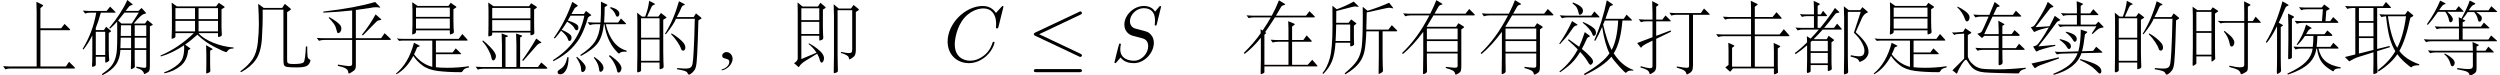<?xml version='1.0' encoding='UTF-8'?>
<!-- This file was generated by dvisvgm 3.4.3 -->
<svg version='1.1' xmlns='http://www.w3.org/2000/svg' xmlns:xlink='http://www.w3.org/1999/xlink' width='333.799pt' height='10.08pt' viewBox='-67.044 -57.638 333.799 10.08'>
<defs>
<path id='g1-20' d='M7.287-.808C7.287-.934 7.213-.966 7.087-1.029L1.575-3.633L7.098-6.247C7.203-6.289 7.287-6.331 7.287-6.468C7.287-6.583 7.192-6.678 7.077-6.678C7.045-6.678 7.024-6.678 6.909-6.615L1.071-3.864C.966-3.811 .871-3.769 .871-3.633C.871-3.507 .976-3.454 1.071-3.412L6.898-.661C7.014-.599 7.035-.599 7.077-.599C7.192-.599 7.287-.693 7.287-.808ZM7.287 1.228C7.287 1.018 7.087 1.018 6.93 1.018H1.228C1.081 1.018 .871 1.018 .871 1.228S1.071 1.438 1.218 1.438H6.94C7.087 1.438 7.287 1.438 7.287 1.228Z'/>
<path id='g2-67' d='M6.793-2.52C6.793-2.625 6.667-2.625 6.667-2.625C6.604-2.625 6.552-2.604 6.531-2.52C6.436-2.215 6.195-1.47 5.47-.861C4.746-.273 4.084-.095 3.538-.095C2.593-.095 1.48-.64 1.48-2.278C1.48-2.877 1.701-4.578 2.751-5.806C3.391-6.552 4.378-7.077 5.313-7.077C6.384-7.077 7.003-6.268 7.003-5.05C7.003-4.63 6.972-4.62 6.972-4.515S7.087-4.41 7.129-4.41C7.266-4.41 7.266-4.431 7.318-4.62L7.98-7.297C7.98-7.329 7.959-7.402 7.864-7.402C7.833-7.402 7.822-7.392 7.707-7.276L6.972-6.468C6.877-6.615 6.394-7.402 5.229-7.402C2.887-7.402 .525-5.082 .525-2.646C.525-.913 1.764 .231 3.37 .231C4.284 .231 5.082-.189 5.638-.672C6.615-1.533 6.793-2.488 6.793-2.52Z'/>
<path id='g2-83' d='M5.806-2.467C5.806-3.192 5.449-3.549 5.292-3.696C5.05-3.937 4.893-3.979 3.958-4.221L3.255-4.41C2.971-4.504 2.614-4.809 2.614-5.365C2.614-6.216 3.454-7.108 4.452-7.108C5.323-7.108 5.964-6.657 5.964-5.481C5.964-5.145 5.922-4.956 5.922-4.893C5.922-4.893 5.922-4.788 6.048-4.788C6.153-4.788 6.163-4.819 6.205-4.998L6.772-7.297C6.772-7.329 6.751-7.402 6.657-7.402C6.604-7.402 6.594-7.392 6.468-7.245L5.964-6.646C5.691-7.14 5.145-7.402 4.462-7.402C3.129-7.402 1.869-6.195 1.869-4.924C1.869-4.074 2.425-3.591 2.961-3.433L4.084-3.139C4.473-3.045 5.05-2.887 5.05-2.026C5.05-1.081 4.189-.095 3.16-.095C2.488-.095 1.323-.326 1.323-1.627C1.323-1.879 1.375-2.131 1.386-2.194C1.396-2.236 1.407-2.268 1.407-2.268C1.407-2.373 1.333-2.383 1.281-2.383S1.207-2.373 1.176-2.341C1.134-2.299 .546 .095 .546 .126C.546 .189 .599 .231 .661 .231C.714 .231 .724 .221 .85 .073L1.365-.525C1.816 .084 2.53 .231 3.139 .231C4.567 .231 5.806-1.165 5.806-2.467Z'/>
<path id='g0-993' d='M4.914-5.785L4.557-5.565V-1.291Q4.557-.514 4.578-.063L4.609 .693Q4.609 .892 4.389 .966Q4.168 1.05 4.116 1.05T4.063 .913V.147H1.596V1.144Q1.596 1.239 1.564 1.281Q1.533 1.333 1.386 1.396Q1.249 1.459 1.176 1.459Q1.071 1.459 1.071 1.312T1.081 .556Q1.102-.052 1.102-.913V-5.481Q1.102-6.09 1.071-6.51L1.711-5.985H2.142Q2.551-7.003 2.677-8.095L3.339-7.749Q3.465-7.686 3.465-7.644T3.36-7.581Q3.255-7.57 3.139-7.465Q3.034-7.371 2.982-7.255L2.404-5.985H3.906L4.252-6.468L4.914-5.953Q4.998-5.89 4.998-5.859Q4.998-5.838 4.914-5.785ZM4.063-3.16V-5.764H1.596V-3.16H4.063ZM4.063-.084V-2.929H1.596V-.084H4.063ZM9.586-5.68L9.25-5.481Q9.166-2.394 9.093-1.018Q9.03 .346 8.893 .798Q8.767 1.26 8.263 1.638Q8.085 1.764 8.011 1.764Q7.875 1.764 7.833 1.627Q7.801 1.501 7.686 1.407Q7.581 1.312 7.287 1.228T6.405 1.05L6.415 .882Q7.14 .955 7.56 .955Q7.99 .955 8.19 .819Q8.4 .682 8.473 .294Q8.557-.095 8.631-1.627Q8.715-3.16 8.767-5.691H6.258Q5.974-4.966 4.903-3.622L4.788-3.696Q5.943-5.512 6.657-8.032L7.276-7.717Q7.434-7.644 7.434-7.581T7.255-7.486Q7.087-7.455 6.94-7.098Q6.72-6.552 6.363-5.922H8.62L8.925-6.415L9.586-5.88Q9.67-5.806 9.67-5.764Q9.67-5.733 9.586-5.68ZM5.67-3.738Q6.09-3.517 6.541-3.16T7.245-2.499Q7.507-2.194 7.507-1.837Q7.507-1.648 7.413-1.543Q7.329-1.438 7.203-1.438Q7.014-1.438 6.93-1.69Q6.814-2.068 6.447-2.604Q6.09-3.15 5.596-3.643L5.67-3.738Z'/>
<path id='g0-997' d='M8.358-7.171L8.043-6.972V-5.386Q8.043-4.777 8.064-4.473L8.106-3.927Q8.106-3.78 7.885-3.685Q7.665-3.601 7.612-3.601T7.56-3.78V-4.147H3.045V-3.948Q3.045-3.79 2.835-3.685Q2.635-3.591 2.604-3.591Q2.53-3.591 2.53-3.706Q2.53-3.832 2.551-4.084T2.572-4.872V-6.835Q2.572-7.423 2.541-7.906L3.255-7.413H7.381L7.675-7.822L8.358-7.36Q8.442-7.308 8.442-7.266T8.358-7.171ZM7.56-5.953V-7.182H3.045V-5.953H7.56ZM7.56-4.378V-5.722H3.045V-4.378H7.56ZM10.111 .808Q9.723 .882 9.544 .987Q9.376 1.092 9.25 1.323Q9.187 1.438 9.072 1.438Q7.203 1.438 5.911 1.27Q4.63 1.102 3.874 .514Q3.118-.063 2.688-.745Q1.795 .955 .43 1.722L.378 1.617Q2.068 .231 2.772-2.488L3.454-2.142Q3.559-2.089 3.559-2.058Q3.559-2.037 3.465-1.995L3.192-1.879Q2.992-1.354 2.782-.945Q3.79 .357 5.218 .724V-2.782H1.449Q.976-2.782 .798-2.74L.483-3.066Q.913-3.013 1.26-3.013H8.746L9.229-3.664L9.901-2.919Q9.943-2.866 9.943-2.824T9.796-2.782H5.701V-1.197H7.938L8.347-1.743L8.956-1.155Q9.072-1.039 9.072-.997Q9.072-.966 8.925-.966H5.701V.777Q6.373 .85 7.224 .85Q8.704 .85 10.101 .64L10.111 .808Z'/>
<path id='g0-1000' d='M10.017 .472Q10.111 .578 10.111 .62T9.964 .661H3.024V1.417Q3.024 1.543 2.824 1.617Q2.635 1.701 2.604 1.701Q2.52 1.701 2.52 1.575Q2.52 1.459 2.53 .945Q2.551 .441 2.551-.263V-3.16Q1.512-1.858 .389-1.008L.273-1.134Q1.722-2.583 2.53-3.769Q2.53-4.042 2.509-4.294L2.782-4.126Q3.454-5.113 3.885-5.88H1.596Q1.207-5.88 .924-5.775L.64-6.153Q1.113-6.111 1.375-6.111H4.011Q4.525-7.035 4.966-8.158L5.743-7.686Q5.806-7.644 5.806-7.602Q5.806-7.57 5.701-7.549Q5.334-7.444 5.271-7.308L4.567-6.111H8.578L9.04-6.709L9.649-6.1Q9.765-5.985 9.765-5.932T9.597-5.88H4.431Q3.643-4.63 3.118-3.906L3.213-3.853Q3.265-3.822 3.265-3.79Q3.265-3.769 3.202-3.717L3.024-3.57V.452H6.237V-2.625H4.809Q4.42-2.625 4.137-2.52L3.853-2.898Q4.326-2.856 4.588-2.856H6.237V-4.347Q6.237-4.851 6.205-5.376L6.982-5.05Q7.087-5.008 7.087-4.966Q7.087-4.935 7.003-4.872L6.72-4.651V-2.856H8.221L8.662-3.475L9.25-2.845Q9.355-2.73 9.355-2.677T9.198-2.625H6.72V.452H8.809L9.408-.221L10.017 .472Z'/>
<path id='g0-1001' d='M9.996-6.373Q10.122-6.247 10.122-6.195T9.954-6.142H4.599Q3.948-5.029 3.685-4.62H7.612L7.927-5.103L8.557-4.714Q8.694-4.63 8.694-4.588T8.589-4.473L8.316-4.273V.578Q8.316 1.06 8.253 1.249Q8.19 1.449 7.927 1.606T7.57 1.764Q7.518 1.764 7.486 1.638Q7.434 1.375 7.192 1.228T6.226 .871L6.268 .724Q7.192 .84 7.444 .84Q7.707 .84 7.759 .777Q7.822 .714 7.822 .546V-1.06H3.717V-.168L3.738 1.302Q3.738 1.491 3.528 1.596Q3.328 1.701 3.265 1.701T3.202 1.575Q3.202 1.459 3.213 .798Q3.234 .137 3.234-.756V-3.948Q1.837-2.079 .514-.987L.399-1.123Q2.446-3.034 4.053-6.142H1.543Q1.134-6.142 .84-6.027L.546-6.415Q1.05-6.373 1.312-6.373H4.168Q4.735-7.507 4.977-8.179L5.691-7.749Q5.806-7.675 5.806-7.633Q5.806-7.602 5.586-7.549Q5.365-7.507 5.218-7.224Q5.05-6.909 4.735-6.373H8.872L9.366-7.003L9.996-6.373ZM7.822-2.95V-4.389H3.717V-2.95H7.822ZM7.822-1.291V-2.719H3.717V-1.291H7.822Z'/>
<path id='g0-1020' d='M9.901 .724Q10.017 .84 10.017 .892T9.859 .945H1.417Q1.008 .945 .714 1.06L.42 .63Q.924 .672 1.186 .672H4.893V-6.573Q4.893-7.434 4.861-7.959L5.649-7.57Q5.764-7.518 5.764-7.465Q5.764-7.423 5.659-7.339L5.397-7.119V-4.431H8.169L8.62-5.008L9.261-4.378Q9.376-4.263 9.376-4.21Q9.376-4.168 9.229-4.168H5.397V.672H8.799L9.219 .052L9.901 .724Z'/>
<path id='g0-1025' d='M6.562-4.399Q6.625-4.336 6.625-4.294T6.52-4.252H4.063Q3.412-3.517 2.856-2.971H4.609L4.861-3.423L5.512-2.94Q5.575-2.887 5.575-2.845T5.533-2.772L5.239-2.551V-.263Q5.239 .105 5.25 .409L5.281 .945Q5.281 1.134 5.061 1.207Q4.851 1.291 4.798 1.291T4.746 1.155V.483H2.457V1.249Q2.457 1.344 2.425 1.375Q2.404 1.417 2.257 1.48Q2.121 1.543 2.037 1.543T1.953 1.302L1.984-.105V-2.152Q1.144-1.417 .452-.976L.336-1.113Q1.092-1.659 1.984-2.551Q1.974-3.118 1.953-3.37L2.457-3.045Q3.108-3.727 3.549-4.252H1.428Q1.029-4.252 .724-4.147L.43-4.525Q.766-4.483 1.197-4.483H2.898V-6.048H1.974Q1.585-6.048 1.302-5.943L1.018-6.321Q1.344-6.279 1.753-6.279H2.898V-7.056Q2.898-7.56 2.866-8.085L3.612-7.728Q3.685-7.696 3.685-7.654Q3.685-7.623 3.612-7.57L3.391-7.413V-6.279H3.811L4.116-6.762L4.62-6.163Q4.662-6.121 4.662-6.079Q4.662-6.048 4.578-6.048H3.391V-4.483H3.748Q4.998-5.995 5.701-7.14L6.247-6.636Q6.3-6.583 6.3-6.552Q6.3-6.531 6.216-6.51Q5.953-6.468 5.869-6.426Q5.796-6.394 5.733-6.31Q4.998-5.334 4.263-4.483H5.575L5.995-5.04L6.562-4.399ZM4.746-1.365V-2.74H2.625L2.457-2.583V-1.365H4.746ZM4.746 .252V-1.134H2.457V.252H4.746ZM8.473-3.895Q9.303-3.171 9.744-2.53Q10.185-1.9 10.185-1.26Q10.185-.913 9.964-.599T9.408-.105Q9.082 .063 9.019 .063T8.925-.032Q8.851-.273 8.578-.399Q8.316-.525 7.801-.64L7.822-.829Q8.515-.682 8.904-.682T9.46-.85Q9.639-1.029 9.639-1.459Q9.639-1.9 9.282-2.541Q8.925-3.192 8.232-3.832L9.145-6.615H7.423V-.745Q7.423 .2 7.444 .651L7.465 1.396Q7.465 1.575 7.245 1.648Q7.035 1.732 6.993 1.732Q6.898 1.732 6.898 1.585T6.909 .777Q6.93 .126 6.93-.766V-5.827Q6.93-6.531 6.888-7.36L7.549-6.846H9.061L9.376-7.245L10.038-6.667Q10.101-6.615 10.101-6.573Q10.101-6.541 10.017-6.51Q9.555-6.342 9.271-5.701L8.473-3.895Z'/>
<path id='g0-1047' d='M9.996-5.313Q10.08-5.218 10.08-5.187T9.943-5.155H8.337V.63Q8.337 1.06 8.274 1.207Q8.221 1.365 7.875 1.533Q7.539 1.711 7.465 1.711T7.371 1.627Q7.308 1.323 7.024 1.144T5.848 .735L5.88 .567Q6.867 .787 7.224 .787Q7.591 .787 7.717 .714Q7.854 .64 7.854 .462V-5.155H5.302Q5.008-5.155 4.683-5.082L4.305-5.428Q4.651-5.386 5.071-5.386H7.854V-6.499Q7.854-7.78 7.833-8.022L8.578-7.644Q8.694-7.581 8.694-7.539Q8.694-7.507 8.578-7.444L8.337-7.308V-5.386H8.998L9.376-5.974L9.996-5.313ZM4.294-6.625L3.948-6.384V-1.995Q3.948-1.144 3.958-.798Q3.979-.452 3.979-.409Q3.979-.273 3.769-.126Q3.57 .021 3.517 .021Q3.475 .021 3.475-.189V-.672H1.459V.221Q1.459 .315 1.417 .346Q1.386 .389 1.228 .483Q1.081 .588 1.018 .588T.955 .43T.966-.326Q.987-.924 .987-1.953V-6.132Q.987-6.804 .955-7.308L1.585-6.846H3.37L3.643-7.224L4.294-6.804Q4.378-6.741 4.378-6.709T4.294-6.625ZM3.475-4.042V-6.615H1.459V-4.042H3.475ZM3.475-.903V-3.811H1.459V-.903H3.475ZM5.229-4.074Q6.079-3.423 6.3-3.097Q6.531-2.772 6.531-2.53Q6.531-2.299 6.415-2.142Q6.31-1.984 6.184-1.984T5.995-2.079Q5.943-2.173 5.88-2.478Q5.722-3.276 5.124-3.99L5.229-4.074Z'/>
<path id='g0-1148' d='M10.174-1.438L10.164-1.291Q10.006-1.302 9.891-1.302Q9.397-1.302 9.229-1.092Q9.187-1.05 9.156-1.05Q9.04-1.05 8.557-1.638T7.717-3.045Q7.371-3.874 7.203-4.966H7.129Q6.951-3.318 6.31-2.446Q5.68-1.585 4.063-.724L3.979-.861Q5.397-1.785 5.953-2.667Q6.52-3.549 6.657-4.966H5.953Q5.544-4.966 5.25-4.851L4.956-5.239Q5.46-5.197 5.722-5.197H6.678Q6.762-6.142 6.741-7.98L7.518-7.602Q7.602-7.56 7.602-7.518Q7.602-7.486 7.507-7.423L7.234-7.234Q7.234-6.226 7.161-5.197H9.03L9.418-5.733L10.006-5.145Q10.101-5.05 10.101-5.008T9.933-4.966H7.381Q8.106-2.005 10.174-1.438ZM5.355-6.268Q5.439-6.205 5.439-6.163T5.323-6.079Q5.208-6.048 5.092-5.932Q4.987-5.827 4.966-5.733Q4.609-4.483 4.126-3.528Q3.654-2.572 2.751-1.669Q1.858-.777 .399-.032L.326-.168Q2.131-1.323 3.108-2.698Q4.095-4.074 4.525-6.111H2.677Q2.415-5.617 2.31-5.46Q2.982-5.26 3.286-5.082Q3.601-4.903 3.664-4.767T3.727-4.483Q3.727-4.347 3.664-4.252T3.507-4.158T3.339-4.221T3.192-4.441Q3.024-4.819 2.226-5.313Q1.806-4.63 1.501-4.221Q2.026-4 2.31-3.811Q2.604-3.622 2.709-3.496T2.814-3.16Q2.814-2.961 2.73-2.845T2.509-2.73Q2.383-2.73 2.289-3.066Q2.173-3.465 1.417-4.105Q1.071-3.633 .588-3.066L.452-3.15Q1.963-5.271 2.908-7.948L3.538-7.549Q3.643-7.476 3.643-7.423Q3.643-7.381 3.444-7.266T3.192-7.045L2.803-6.331H4.462L4.746-6.741L5.355-6.268ZM8.032-7.255Q8.683-7.077 8.935-6.856Q9.198-6.636 9.198-6.352Q9.198-6.195 9.114-6.079Q9.04-5.974 8.935-5.974Q8.841-5.974 8.788-6.037T8.683-6.258Q8.505-6.741 7.959-7.129L8.032-7.255ZM7.917-.84Q8.841-.2 9.156 .21Q9.481 .62 9.481 .882Q9.481 1.155 9.355 1.323T9.114 1.491T8.946 1.407T8.841 1.039T8.505 .221T7.801-.714L7.917-.84ZM3.538-.62Q4.158-.095 4.431 .252T4.704 .84T4.567 1.249Q4.441 1.417 4.263 1.417T4.084 .997Q4.084 .409 3.444-.546L3.538-.62ZM5.88-.588Q7.077 .241 7.077 .871Q7.077 1.092 6.951 1.239T6.699 1.386T6.531 1.27Q6.499 1.165 6.468 .913Q6.373 .221 5.785-.493L5.88-.588ZM2.415-.567Q2.415 .556 2.089 1.134Q1.764 1.722 1.312 1.722Q1.123 1.722 1.029 1.638Q.945 1.554 .945 1.396Q.945 1.249 1.312 1.018Q1.69 .798 1.911 .409T2.247-.567H2.415Z'/>
<path id='g0-1203' d='M10.059-6.72Q10.132-6.646 10.132-6.615Q10.132-6.594 10.027-6.594H7.318Q7.623-6.394 7.791-6.237Q7.969-6.09 8.022-5.995T8.074-5.743T7.98-5.439Q7.896-5.302 7.78-5.302Q7.602-5.302 7.549-5.575Q7.497-5.859 7.392-6.069Q7.297-6.289 7.045-6.594H6.184Q5.796-5.995 5.491-5.649L5.806-5.502Q5.869-5.47 5.869-5.439T5.806-5.376L5.512-5.218V-4.641H7.959L8.347-5.187L9.019-4.557Q9.103-4.483 9.103-4.441Q9.103-4.41 8.967-4.41H5.512V-2.919H8.946L9.313-3.465L10.038-2.824Q10.111-2.761 10.111-2.719Q10.111-2.688 9.996-2.688H1.323Q.924-2.688 .62-2.583L.326-2.961Q.819-2.919 1.092-2.919H5.019V-4.41H2.73Q2.341-4.41 2.058-4.305L1.774-4.683Q2.247-4.641 2.509-4.641H5.019V-4.966Q5.019-5.397 4.987-5.911L5.355-5.722Q6.163-7.213 6.457-8.127L7.087-7.812Q7.203-7.749 7.203-7.686Q7.203-7.633 7.045-7.581Q6.888-7.539 6.751-7.402T6.331-6.825H8.967L9.345-7.371L10.059-6.72ZM5.575-6.762Q5.649-6.688 5.649-6.657T5.523-6.625H3.454Q4.2-5.995 4.2-5.628Q4.2-5.47 4.105-5.344Q4.021-5.229 3.874-5.229Q3.738-5.229 3.696-5.491Q3.58-6.111 3.202-6.625H2.215Q1.522-5.596 .861-4.882L.735-4.966Q1.89-6.594 2.509-8.116L3.118-7.812Q3.234-7.749 3.234-7.696Q3.234-7.654 3.087-7.623Q2.95-7.591 2.824-7.465T2.373-6.856H4.588L4.987-7.381L5.575-6.762ZM9.618-1.333Q9.691-1.26 9.691-1.228T9.576-1.197H7.371V.871Q7.371 1.281 7.276 1.417Q7.182 1.564 6.898 1.722T6.52 1.879Q6.436 1.879 6.415 1.774Q6.373 1.512 6.069 1.365Q5.775 1.228 4.777 1.05L4.798 .882Q5.796 1.018 6.216 1.018T6.751 .913Q6.877 .819 6.877 .588V-1.197H1.869Q1.47-1.197 1.165-1.092L.871-1.47Q1.365-1.428 1.638-1.428H6.877Q6.877-1.879 6.835-2.593L7.623-2.236Q7.675-2.215 7.675-2.184T7.623-2.121L7.371-1.974V-1.428H8.557L8.946-1.974L9.618-1.333ZM3.108-1.06Q3.528-.871 3.853-.62Q4.189-.367 4.315-.178Q4.452 .011 4.452 .189Q4.452 .378 4.347 .514Q4.252 .651 4.168 .651Q3.979 .651 3.927 .441Q3.78-.052 3.612-.336Q3.444-.63 3.055-.966L3.108-1.06Z'/>
<path id='g0-1227' d='M4.83-3.979L2.835-3.013V.651Q2.835 1.239 2.467 1.459Q2.11 1.69 2.026 1.69Q1.953 1.69 1.942 1.617Q1.911 1.323 1.596 1.134Q1.291 .955 .735 .808L.766 .64Q1.732 .903 1.963 .903T2.268 .84T2.341 .588V-2.782Q1.491-2.362 1.239-2.205Q.987-2.058 .913-1.942Q.84-1.837 .808-1.837T.745-1.879L.294-2.457L2.341-3.234V-5.355H1.501Q1.092-5.355 .798-5.239L.504-5.628Q1.008-5.586 1.27-5.586H2.341V-6.52Q2.341-7.224 2.299-8.053L3.055-7.654Q3.15-7.602 3.15-7.56Q3.15-7.528 3.076-7.476L2.835-7.297V-5.586H3.664L4.074-6.132L4.714-5.502Q4.788-5.428 4.788-5.386Q4.788-5.355 4.693-5.355H2.835V-3.412L4.746-4.137L4.83-3.979ZM9.901-6.394Q9.985-6.31 9.985-6.268T9.849-6.226H7.749V.462Q7.749 .987 7.644 1.197Q7.549 1.417 7.266 1.575Q6.993 1.743 6.94 1.743T6.867 1.648Q6.804 1.365 6.562 1.207Q6.331 1.05 5.575 .819L5.596 .672Q6.615 .85 6.856 .85Q7.108 .85 7.161 .787Q7.224 .735 7.224 .588V-6.226H5.502Q5.145-6.226 4.861-6.121L4.599-6.499Q5.05-6.457 5.292-6.457H8.799L9.219-7.066L9.901-6.394Z'/>
<path id='g0-1243' d='M5.061-7.392Q5.113-7.339 5.113-7.308Q5.113-7.287 5.071-7.287Q5.04-7.287 4.914-7.308Q4.798-7.339 4.641-7.339T4.168-7.255L2.121-6.73Q2.121-5.533 2.11-5.155H3.759L4.105-5.607L4.735-5.145Q4.809-5.092 4.809-5.061T4.746-4.987L4.473-4.777V-3.423Q4.473-3.066 4.483-2.793L4.504-2.32Q4.504-2.226 4.462-2.184Q4.431-2.142 4.273-2.068Q4.126-2.005 4.053-2.005T3.979-2.142V-2.499H2.016Q1.921-.955 1.554-.042T.389 1.669L.273 1.564Q.892 .85 1.249-.409Q1.617-1.669 1.617-4.767Q1.617-6.888 1.606-7.434L2.184-6.961Q3.328-7.371 4.452-7.99L5.061-7.392ZM3.979-2.73V-4.924H2.11Q2.079-3.433 2.026-2.73H3.979ZM10.185-4.189Q10.269-4.105 10.269-4.063T10.132-4.021H8.305V-.63Q8.305 .137 8.326 .556L8.358 1.239Q8.358 1.396 8.116 1.533Q7.885 1.669 7.822 1.669Q7.77 1.669 7.77 1.575T7.78 .85Q7.801 .221 7.801-.651V-4.021H6.132Q6.069-2.299 5.89-1.396T5.145 .241T3.328 1.732L3.234 1.596Q4.431 .609 4.903-.126Q5.386-.871 5.523-1.984T5.659-6.142Q5.659-6.804 5.649-7.297L6.3-6.762Q7.696-7.182 9.177-7.833L9.67-7.213Q9.723-7.15 9.723-7.119T9.681-7.087Q9.649-7.087 9.502-7.119Q9.366-7.161 9.187-7.161T8.736-7.098L6.184-6.541Q6.163-5.103 6.132-4.252H9.082L9.534-4.84L10.185-4.189Z'/>
<path id='g0-1258' d='M9.523-1.995Q9.523-1.018 9.565-.693Q9.607-.378 9.807-.283Q9.954-.21 9.954-.126Q9.954-.052 9.828 .221T9.366 .64Q9.03 .798 8.085 .798Q7.15 .798 6.825 .735Q6.51 .682 6.426 .483Q6.342 .294 6.342-.263V-6.909H3.57Q3.601-4.998 3.475-3.118Q3.36-1.239 2.667-.241Q1.984 .745 .693 1.438L.578 1.323Q1.669 .535 2.215-.294Q2.772-1.123 2.919-2.488Q3.066-3.864 3.066-4.956T2.971-7.686L3.717-7.14H6.174L6.531-7.686L7.255-7.087Q7.339-7.014 7.339-6.961Q7.339-6.919 7.255-6.856L6.835-6.573V-.241Q6.835 .032 6.877 .137Q6.93 .252 7.098 .294Q7.276 .346 7.707 .346Q8.83 .346 9.04 .116Q9.25-.105 9.345-1.995H9.523Z'/>
<path id='g0-1283' d='M2.457-8.022L3.15-7.623Q3.276-7.549 3.276-7.507T3.139-7.413Q3.013-7.371 2.94-7.297Q2.877-7.234 2.782-7.024Q2.289-5.848 1.953-5.166L2.436-4.903Q2.52-4.861 2.52-4.819Q2.52-4.788 2.436-4.735L2.226-4.588V-.462Q2.226 .336 2.247 .756T2.268 1.218Q2.268 1.396 2.047 1.533T1.764 1.669T1.701 1.396L1.722 .588Q1.732 .105 1.732-.483V-4.704Q.987-3.223 .357-2.488L.231-2.583Q1.575-4.777 2.457-8.022ZM9.828-5.355Q9.922-5.26 9.922-5.197Q9.922-5.145 9.786-5.145H5.082Q4.672-5.145 4.378-5.029L4.084-5.418Q4.588-5.376 4.851-5.376H7.728L7.854-6.961H5.659Q5.25-6.961 4.956-6.846L4.662-7.234Q5.166-7.192 5.428-7.192H7.696L8.032-7.602L8.673-7.119Q8.757-7.056 8.757-7.014Q8.757-6.982 8.673-6.94L8.305-6.762L8.2-5.376H8.82L9.229-5.922L9.828-5.355ZM3.895-5.817L3.717-5.701V-.62Q3.717-.514 3.685-.462T3.507-.346Q3.37-.294 3.307-.294Q3.213-.294 3.213-.441T3.223-1.239Q3.244-1.9 3.244-2.793V-4.851Q3.244-5.554 3.202-6.384L3.885-6.048Q4-5.985 4-5.932T3.895-5.817ZM10.227 .924Q9.807 .924 9.597 .997Q9.387 1.081 9.334 1.197Q9.282 1.323 9.25 1.323Q9.156 1.323 8.547 .903Q7.948 .493 7.581-.084Q7.224-.672 7.066-1.711H6.982Q6.814-.483 5.89 .346T3.171 1.764L3.108 1.627Q4.819 .85 5.586 .063Q6.352-.714 6.478-1.711H4.903Q4.494-1.711 4.2-1.596L3.906-1.984Q4.41-1.942 4.672-1.942H6.499Q6.583-2.656 6.583-3.402H5.46Q4.977-2.667 4.441-2.184L4.347-2.247Q5.229-3.538 5.607-4.914L6.247-4.536Q6.352-4.473 6.352-4.431Q6.352-4.399 6.237-4.368T6.006-4.231Q5.901-4.137 5.827-4Q5.754-3.874 5.607-3.633H8.064L8.452-4.137L9.019-3.633Q9.114-3.538 9.114-3.465Q9.114-3.402 8.977-3.402H7.119Q7.087-2.509 7.014-1.942H8.851L9.25-2.488L9.838-1.921Q9.943-1.827 9.943-1.764Q9.943-1.711 9.796-1.711H7.266Q7.497-.63 8.2-.032T10.227 .787V.924Z'/>
<path id='g0-1340' d='M6.363-7.308Q6.447-7.224 6.447-7.171Q6.447-7.129 6.321-7.129H4.599V-1.659L6.247-2.068L6.3-1.9L4.599-1.375V-.073Q4.599 .357 4.62 .819Q4.651 1.281 4.651 1.354Q4.651 1.533 4.431 1.606Q4.221 1.69 4.147 1.69Q4.084 1.69 4.084 1.449L4.095 .84Q4.105 .525 4.105-.095V-1.218L2.079-.588Q1.795-.504 1.449-.326Q1.102-.158 1.008-.084Q.924-.011 .892-.011Q.871-.011 .829-.052L.294-.588L1.68-.934V-7.129H1.312Q.903-7.129 .609-7.014L.315-7.402Q.819-7.36 1.081-7.36H5.355L5.775-7.938L6.363-7.308ZM4.105-5.386V-7.129H2.163V-5.386H4.105ZM4.105-3.349V-5.155H2.163V-3.349H4.105ZM4.105-1.533V-3.118H2.163V-1.05L4.105-1.533ZM10.216 .514Q9.387 .504 9.219 .756Q9.198 .787 9.156 .787Q9.04 .787 8.347 .178Q7.665-.43 7.297-.966Q6.447 .294 4.767 1.354L4.714 1.155Q6.226 0 7.024-1.365Q6.552-2.131 6.258-3.181Q5.974-4.242 5.785-6.027Q5.439-6.006 5.176-5.922L4.882-6.3Q5.386-6.258 5.649-6.258H8.326L8.683-6.762L9.366-6.205Q9.429-6.142 9.429-6.1Q9.429-6.069 9.366-6.027L9.03-5.827Q8.4-2.845 7.56-1.396Q8.442-.221 10.216 .378V.514ZM8.452-6.027H6.037Q6.426-3.202 7.276-1.816Q8.116-3.423 8.452-6.027Z'/>
<path id='g0-1422' d='M10.185-1.732Q9.775-1.711 9.618-1.627T9.313-1.312Q9.271-1.249 9.198-1.249Q8.988-1.249 7.665-1.921T5.355-3.57Q4.284-2.625 3.717-2.236L4.378-1.764Q4.431-1.732 4.431-1.701Q4.431-1.68 4.389-1.659L4.116-1.48Q4-.116 3.108 .599Q2.226 1.323 .955 1.596L.924 1.449Q1.669 1.207 2.415 .672Q3.171 .147 3.381-.43Q3.591-1.018 3.591-1.774Q3.591-1.953 3.58-2.152Q1.953-1.081 .472-.661L.43-.787Q2.866-1.816 4.882-3.78H2.425V-3.36Q2.425-3.181 2.215-3.097Q2.005-3.024 1.953-3.024Q1.911-3.024 1.911-3.139L1.932-3.685Q1.953-4.053 1.953-4.378V-6.825Q1.953-7.371 1.921-7.854L2.614-7.35H7.854L8.211-7.822L8.914-7.35Q8.998-7.287 8.998-7.255T8.935-7.182L8.578-6.961V-4.515Q8.578-4.252 8.599-3.99L8.62-3.559Q8.62-3.402 8.431-3.328T8.169-3.255Q8.106-3.255 8.106-3.433V-3.78H5.575Q5.565-3.759 5.523-3.727Q6.195-3.013 7.486-2.488Q8.788-1.963 10.185-1.858V-1.732ZM8.106-5.649V-7.119H5.512V-5.649H8.106ZM5.04-5.649V-7.119H2.425V-5.649H5.04ZM8.106-4.011V-5.418H5.512V-4.011H8.106ZM5.04-4.011V-5.418H2.425V-4.011H5.04ZM7.339-1.585L7.056-1.438V.168Q7.056 .546 7.066 .808L7.087 1.239Q7.087 1.407 6.856 1.512Q6.636 1.617 6.583 1.617T6.531 1.501L6.541 1.008Q6.552 .745 6.552 .137V-.85Q6.552-1.575 6.52-2.173L7.318-1.711Q7.392-1.669 7.392-1.638Q7.392-1.617 7.339-1.585Z'/>
<path id='g0-1587' d='M5.176-7.108L4.872-6.919V-4.515Q4.872-4.095 4.893-3.748L4.924-3.139Q4.924-2.961 4.714-2.866Q4.504-2.782 4.441-2.782Q4.389-2.782 4.389-2.919V-3.433H1.995V-.315L4.021-1.165Q3.58-1.858 2.961-2.32L3.013-2.425Q3.717-2.047 4.179-1.659Q4.651-1.281 4.83-.987Q5.019-.704 5.019-.43Q5.019-.168 4.914 0Q4.819 .158 4.683 .158T4.441-.241Q4.357-.599 4.105-1.029L2.583-.105Q1.932 .294 1.701 .704Q1.68 .756 1.648 .756T1.575 .714L1.018 .231Q1.512-.042 1.512-.42V-6.646Q1.512-7.266 1.491-7.875L2.152-7.329H4.21L4.536-7.833L5.166-7.297Q5.239-7.234 5.239-7.192T5.176-7.108ZM4.389-5.512V-7.098H1.995V-5.512H4.389ZM4.389-3.664V-5.281H1.995V-3.664H4.389ZM9.618-6.825L9.271-6.604V-1.522Q9.271-1.102 9.166-.871Q9.072-.651 8.778-.462Q8.494-.273 8.421-.273Q8.358-.273 8.358-.378Q8.347-.64 8.074-.808Q7.812-.987 7.266-1.134L7.297-1.27Q8.053-1.113 8.305-1.113Q8.568-1.113 8.673-1.186Q8.788-1.27 8.788-1.638V-6.835H6.835V-.903Q6.835-.095 6.856 .43L6.877 1.228Q6.877 1.417 6.657 1.491Q6.447 1.575 6.415 1.575Q6.321 1.575 6.321 1.428T6.331 .62Q6.352-.032 6.352-.924V-6.1Q6.352-6.804 6.31-7.633L6.993-7.066H8.631L8.967-7.539L9.618-7.014Q9.681-6.951 9.681-6.909T9.618-6.825Z'/>
<path id='g0-1730' d='M9.933-1.743Q9.975-1.711 10.006-1.669Q10.038-1.638 10.038-1.617Q10.038-1.543 9.891-1.543H7.056Q7.056-.787 7.066-.336Q7.087 .105 7.087 .147Q7.087 .346 6.888 .43T6.615 .514Q6.552 .514 6.552 .263L6.562-1.543H4.441Q4.032-1.543 3.738-1.428L3.444-1.816Q3.948-1.774 4.21-1.774H6.562V-3.412H4.651L4.42-3.202Q4.368-3.15 4.326-3.15Q4.294-3.15 4.263-3.181L3.706-3.696Q4.179-3.801 4.305-3.99Q4.441-4.189 5.218-5.985H4.168Q3.759-5.985 3.465-5.869L3.171-6.258Q3.675-6.216 3.937-6.216H5.323Q5.869-7.507 6.027-7.938L6.636-7.465Q6.709-7.413 6.709-7.381T6.636-7.329L6.331-7.234L5.848-6.216H8.463L8.862-6.772L9.481-6.174Q9.576-6.1 9.576-6.037Q9.576-5.985 9.439-5.985H5.743L4.63-3.643H6.562V-4.189Q6.562-4.683 6.52-5.439L7.224-5.04Q7.329-4.977 7.329-4.935Q7.329-4.903 7.255-4.861L7.056-4.756V-3.643H8.295L8.683-4.179L9.282-3.633Q9.366-3.57 9.366-3.486Q9.366-3.412 9.24-3.412H7.056V-1.774H8.862L9.282-2.362L9.933-1.743ZM1.081-7.318Q1.522-7.119 1.921-6.835Q2.331-6.562 2.499-6.342Q2.677-6.121 2.677-5.89T2.572-5.502Q2.478-5.344 2.352-5.344Q2.236-5.344 2.173-5.418Q2.11-5.502 2.005-5.796Q1.911-6.09 1.638-6.51T1.029-7.234L1.081-7.318ZM10.164 .997Q9.46 1.113 9.313 1.501Q9.271 1.606 9.135 1.606Q8.232 1.606 6.699 1.554Q5.176 1.512 4.63 1.459Q4.095 1.417 3.675 1.239Q3.255 1.071 2.971 .766Q2.688 .472 2.383-.042Q2.278-.231 2.194-.231Q2.037-.231 1.606 .42Q1.186 1.081 1.029 1.564Q1.008 1.638 .976 1.638T.913 1.606L.389 1.186L1.953-.378V-3.706L1.165-3.664Q.808-3.654 .63-3.528L.326-3.874Q.661-3.853 .882-3.874L1.816-3.948L2.1-4.431L2.824-3.937Q2.908-3.874 2.908-3.832T2.835-3.748L2.446-3.528V-.714Q2.446-.525 2.646-.168Q2.856 .178 3.265 .504T4.2 .945Q4.735 1.06 6.373 1.06T10.164 .84V.997Z'/>
<path id='g0-1759' d='M10.017-4.672Q10.08-4.609 10.08-4.578T9.975-4.525Q9.586-4.473 9.376-4.336Q9.166-4.21 8.61-3.664L8.494-3.738L9.114-4.683H4.956Q4.525-4.683 4.252-4.588L3.958-4.956Q4.294-4.914 4.725-4.914H6.51V-6.184H5.376Q4.977-6.184 4.672-6.079L4.378-6.457Q4.725-6.415 5.145-6.415H6.51V-7.014Q6.51-7.518 6.478-8.043L7.234-7.738Q7.318-7.707 7.318-7.665T7.255-7.581L7.014-7.413V-6.415H8.274L8.694-6.972L9.313-6.331Q9.387-6.258 9.387-6.216Q9.387-6.184 9.271-6.184H7.014V-4.914H9.009L9.387-5.313L10.017-4.672ZM4.221-5.607Q4.284-5.565 4.284-5.523Q4.284-5.491 4.2-5.46Q3.906-5.355 3.822-5.239Q2.656-3.612 1.365-2.005L3.612-2.215L3.633-2.079Q1.533-1.606 1.197-1.354Q1.155-1.323 1.113-1.323T1.039-1.365L.661-1.995Q1.018-2.068 1.176-2.194Q1.344-2.331 1.753-2.919T2.751-4.536Q1.449-4.263 .903-3.969Q.84-3.937 .808-3.937T.745-3.99L.357-4.557Q.661-4.62 .829-4.798Q1.008-4.977 1.69-6.121T2.614-7.948L3.318-7.402Q3.37-7.36 3.37-7.318T3.276-7.245Q3.003-7.161 2.95-7.108L.987-4.578L2.845-4.693Q3.391-5.722 3.549-6.09L4.221-5.607ZM9.828-1.323Q9.912-1.26 9.912-1.207Q9.912-1.165 9.796-1.165L7.108-1.102Q6.447 .945 3.423 1.795L3.349 1.659Q4.714 1.102 5.481 .472Q6.258-.147 6.604-1.092L4.546-1.039Q4.074-1.018 3.843-.934L3.538-1.312Q3.99-1.26 4.315-1.27L6.699-1.344Q7.014-2.446 7.024-4.252L7.801-3.99Q7.896-3.958 7.896-3.916Q7.896-3.885 7.833-3.832L7.581-3.612Q7.413-2.131 7.192-1.354L8.673-1.407L9.082-1.963L9.828-1.323ZM5.05-3.969Q6.489-3.654 6.489-3.003Q6.489-2.856 6.415-2.74Q6.352-2.625 6.226-2.625Q6.111-2.625 6.006-2.824Q5.701-3.381 5.019-3.874L5.05-3.969ZM4.242-2.982Q4.956-2.824 5.334-2.593T5.712-2.016Q5.712-1.869 5.638-1.764Q5.575-1.659 5.439-1.659Q5.313-1.659 5.197-1.869Q4.935-2.373 4.2-2.877L4.242-2.982ZM4.126-.399L1.648 .493Q1.26 .63 .997 .85Q.955 .892 .913 .892T.84 .85L.441 .283L4.095-.546L4.126-.399ZM6.982-.315Q8.704 .158 9.24 .514T9.775 1.302Q9.775 1.438 9.712 1.533T9.576 1.627T9.397 1.543Q9.303 1.459 8.956 1.102Q8.368 .493 6.898-.2L6.982-.315Z'/>
<path id='g0-1809' d='M10.038-3.559Q10.132-3.454 10.132-3.412T9.996-3.37H5.502V.704H8.053V-1.344Q8.053-1.963 8.022-2.467L8.799-2.1Q8.904-2.047 8.904-2.005Q8.904-1.974 8.82-1.911L8.568-1.732V.357Q8.568 .756 8.578 1.018L8.599 1.407Q8.599 1.512 8.557 1.543Q8.515 1.585 8.347 1.648Q8.19 1.722 8.116 1.722Q8.053 1.722 8.053 1.554V.934H2.583L2.299 1.291Q2.247 1.354 2.205 1.354Q2.173 1.354 2.121 1.312L1.564 .798L1.995 .462V-1.48Q1.995-2.037 1.963-2.488L2.667-2.173Q2.772-2.131 2.772-2.079Q2.772-2.037 2.698-1.984L2.467-1.816V.704H4.998V-3.37H1.333Q.924-3.37 .63-3.255L.336-3.643Q.84-3.601 1.102-3.601H4.998V-5.701H2.236Q1.827-5.701 1.533-5.586L1.239-5.974Q1.743-5.932 2.005-5.932H4.998V-7.15Q4.998-7.644 4.966-8.095L5.796-7.696Q5.88-7.654 5.88-7.612T5.817-7.528L5.502-7.297V-5.932H7.875L8.4-6.573L9.019-5.88Q9.093-5.796 9.093-5.743Q9.093-5.701 8.977-5.701H5.502V-3.601H8.82L9.376-4.305L10.038-3.559Z'/>
<path id='g0-1868' d='M10.279 1.134L10.269 1.239Q10.111 1.218 9.985 1.218Q9.576 1.218 9.355 1.48Q9.313 1.522 9.282 1.522Q9.177 1.522 8.442 .724T7.35-.63Q6.373 .599 3.79 1.827L3.685 1.669Q6.237 .21 7.098-1.081Q6.468-2.31 6.121-4.62Q5.638-3.475 5.208-2.751L5.061-2.814Q6.132-5.218 6.741-8.158L7.455-7.675Q7.57-7.602 7.57-7.549Q7.57-7.507 7.413-7.465Q7.266-7.423 7.182-7.35Q7.108-7.276 7.024-7.003Q6.951-6.741 6.562-5.691H9.009L9.376-6.247L10.048-5.596Q10.122-5.523 10.122-5.491T10.006-5.46H8.83Q8.578-2.478 7.665-1.081Q8.736 .588 10.279 1.134ZM8.263-5.46H6.468Q6.384-5.208 6.247-4.935Q6.762-2.709 7.381-1.533Q8.106-2.793 8.263-5.46ZM2.226-7.875Q3.066-7.528 3.307-7.276Q3.559-7.035 3.559-6.783Q3.559-6.541 3.423-6.384T3.129-6.226Q3.034-6.226 2.992-6.415Q2.866-6.951 2.73-7.182T2.152-7.759L2.226-7.875ZM5.712-6.016Q5.785-5.943 5.785-5.911T5.68-5.88H1.459Q1.05-5.88 .756-5.764L.462-6.153Q.966-6.111 1.228-6.111H4.672L5.082-6.678L5.712-6.016ZM2.11-5.386L2.73-4.977Q2.835-4.914 2.835-4.872T2.688-4.798Q2.551-4.777 2.446-4.704Q2.352-4.641 2.247-4.504Q1.617-3.591 1.302-3.213T.493-2.31L.389-2.373Q1.365-3.759 2.11-5.386ZM3.591-5.26Q4.357-4.924 4.725-4.662Q5.103-4.399 5.197-4.21T5.292-3.832T5.208-3.528T4.998-3.412T4.788-3.685T4.357-4.368Q4.011-4.788 3.517-5.166L3.591-5.26ZM3.181-1.27Q2.667-.399 2.089 .178Q1.522 .756 .504 1.449L.409 1.344Q1.932 .147 2.866-1.606Q2.394-2.1 1.554-2.845L1.648-2.961Q2.226-2.562 3.045-1.953Q3.402-2.698 3.801-3.916L4.42-3.454Q4.483-3.402 4.483-3.36Q4.483-3.328 4.357-3.276Q4.242-3.234 4.168-3.171Q4.105-3.118 3.948-2.751T3.412-1.669Q3.958-1.228 4.326-.85Q4.693-.483 4.798-.304Q4.903-.137 4.903 .021Q4.903 .189 4.777 .315Q4.662 .452 4.578 .452Q4.431 .452 4.242 .105Q3.864-.546 3.181-1.27Z'/>
<path id='g0-2296' d='M8.61-7.129L8.316-6.93V-5.26Q8.316-4.693 8.326-4.378L8.347-3.843Q8.347-3.633 8.148-3.559T7.885-3.486T7.822-3.622V-3.853H2.719V-3.664Q2.719-3.528 2.656-3.475Q2.604-3.433 2.478-3.381Q2.352-3.339 2.268-3.339Q2.194-3.339 2.194-3.538L2.215-4.126Q2.226-4.473 2.226-5.166V-6.783Q2.226-7.35 2.194-7.864L2.887-7.371H7.644L7.917-7.77L8.61-7.329Q8.683-7.287 8.683-7.234T8.61-7.129ZM7.822-5.743V-7.14H2.719V-5.743H7.822ZM7.822-4.084V-5.512H2.719V-4.084H7.822ZM9.964 .745Q10.08 .84 10.08 .903Q10.08 .976 9.922 .976H1.501Q1.092 .976 .798 1.092L.504 .704Q1.008 .745 1.27 .745H4.021V-2.205Q4.021-2.908 3.979-3.738L4.693-3.475Q4.83-3.423 4.83-3.37Q4.83-3.328 4.725-3.297L4.494-3.223V.745H5.953V-2.194Q5.953-2.898 5.911-3.727L6.604-3.486Q6.73-3.444 6.73-3.402T6.636-3.307L6.447-3.202V.745H8.83L9.271 .137L9.964 .745ZM9.219-2.593Q9.282-2.541 9.282-2.499Q9.282-2.467 9.156-2.446Q9.04-2.425 8.904-2.341Q8.778-2.268 8.526-1.974L6.846-.063L6.72-.158Q7.707-1.501 8.599-3.055L9.219-2.593ZM1.491-2.803Q1.995-2.404 2.415-1.963Q2.845-1.522 3.024-1.228Q3.213-.934 3.213-.693Q3.213-.462 3.097-.294Q2.982-.137 2.845-.137Q2.667-.137 2.593-.599Q2.541-.924 2.205-1.554T1.396-2.698L1.491-2.803Z'/>
<path id='g0-2482' d='M10.09-3.076Q10.185-2.982 10.185-2.919Q10.185-2.866 10.048-2.866H5.512V.556Q5.512 .882 5.418 1.039Q5.334 1.207 4.987 1.417T4.588 1.627T4.525 1.554Q4.494 1.291 4.389 1.134Q4.284 .987 3.99 .85Q3.696 .724 3.097 .588L3.129 .42Q4.284 .62 4.578 .62Q4.882 .62 4.945 .535Q5.019 .452 5.019 .241V-2.866H1.291Q.882-2.866 .588-2.751L.294-3.139Q.798-3.097 1.06-3.097H5.019V-6.804Q3.328-6.615 1.176-6.51V-6.657Q5.533-7.161 8.085-7.938L8.715-7.297Q8.778-7.234 8.778-7.203Q8.778-7.182 8.725-7.182Q8.683-7.182 8.568-7.203Q8.463-7.234 8.148-7.234Q7.843-7.234 7.465-7.15Q7.087-7.077 5.512-6.867V-3.097H8.883L9.355-3.769L10.09-3.076ZM8.83-5.691Q8.904-5.628 8.904-5.586T8.82-5.533Q8.515-5.481 8.421-5.428Q8.337-5.386 8.242-5.292L6.447-3.465L6.331-3.57Q7.36-4.84 8.148-6.279L8.83-5.691ZM1.953-5.922Q2.583-5.575 2.961-5.281T3.454-4.809Q3.58-4.63 3.58-4.378Q3.58-4.137 3.444-3.958Q3.318-3.78 3.139-3.78Q3.013-3.78 2.919-4.231Q2.824-4.693 2.541-5.071T1.89-5.817L1.953-5.922Z'/>
<path id='g0-2541' d='M9.838-4.987Q9.891-4.945 9.891-4.903Q9.891-4.872 9.828-4.84L9.513-4.683V.535Q9.513 1.029 9.45 1.197Q9.397 1.375 9.124 1.522Q8.862 1.68 8.799 1.68T8.715 1.596Q8.652 1.354 8.442 1.186Q8.242 1.018 7.696 .85L7.717 .693Q8.547 .85 8.746 .85T8.988 .798T9.03 .599V-1.533H7.486V-.43Q7.486 .126 7.497 .326L7.507 .682Q7.507 .819 7.287 .924Q7.077 1.039 7.024 1.039T6.972 .955Q6.972 .882 6.982 .567Q7.003 .252 7.003-.389V-1.533H5.575Q5.523-.346 4.966 .43Q4.42 1.207 3.181 1.848L3.108 1.69Q3.832 1.207 4.231 .766Q4.641 .326 4.84-.241Q5.05-.819 5.103-1.501Q5.155-2.194 5.155-3.465Q5.155-4.746 5.145-5.323Q4.693-4.809 4.2-4.378L4.095-4.483Q5.722-6.447 6.499-8.2L7.161-7.665Q7.213-7.623 7.213-7.581Q7.213-7.549 7.119-7.528Q7.035-7.518 6.909-7.455Q6.783-7.402 6.699-7.287L6.279-6.741H7.99L8.4-7.14L8.956-6.531Q9.019-6.457 9.019-6.426Q9.019-6.405 8.914-6.384Q8.578-6.342 8.19-5.974Q7.812-5.617 7.36-5.061H8.862L9.187-5.512L9.838-4.987ZM8.032-6.52H6.121Q5.659-5.922 5.271-5.46L5.712-5.061H7.098L8.032-6.52ZM9.03-3.402V-4.83H7.486V-3.402H9.03ZM7.003-3.402V-4.83H5.649L5.617-3.402H7.003ZM9.03-1.764V-3.171H7.486V-1.764H9.03ZM7.003-1.764V-3.171H5.617L5.575-1.764H7.003ZM4.872-6.646Q4.945-6.573 4.945-6.541T4.83-6.51H2.961Q2.625-5.271 2.289-4.473V-4.189H3.381L3.675-4.63L4.273-4.116Q4.336-4.063 4.336-4.032T4.284-3.969L4.021-3.811V-1.522Q4.021-.987 4.042-.693L4.084-.178Q4.084-.042 3.885 .052Q3.685 .158 3.612 .158Q3.549 .158 3.549 .011V-.63H2.289V.399Q2.289 .514 2.247 .556Q2.205 .609 2.068 .661Q1.932 .724 1.858 .724T1.785 .546L1.816-.021Q1.827-.367 1.827-.85V-3.475Q1.323-2.446 .64-1.585L.535-1.68Q1.89-3.874 2.352-6.51H1.564Q1.155-6.51 .861-6.394L.567-6.783Q1.071-6.741 1.333-6.741H3.738L4.2-7.318L4.872-6.646ZM3.549-.861V-3.958H2.289V-.861H3.549Z'/>
<path id='g0-19039' d='M1.827 1.092Q2.163 .997 2.373 .85Q2.583 .714 2.688 .567Q2.803 .42 2.835 .294Q2.877 .168 2.877 .105Q2.877-.158 2.73-.241T2.404-.367T2.079-.472Q1.932-.546 1.932-.777Q1.932-.966 2.1-1.102Q2.268-1.249 2.467-1.249Q2.845-1.249 3.076-.976Q3.318-.714 3.318-.336Q3.318-.084 3.192 .168Q3.076 .43 2.877 .64T2.415 .997Q2.163 1.155 1.879 1.197L1.827 1.092Z'/>
</defs>
<g id='page1'>
<use x='-67.044' y='-49.437' xlink:href='#g0-1020'/>
<use x='-56.544' y='-49.437' xlink:href='#g0-2541'/>
<use x='-46.044' y='-49.437' xlink:href='#g0-1422'/>
<use x='-35.544' y='-49.437' xlink:href='#g0-1258'/>
<use x='-25.044' y='-49.437' xlink:href='#g0-2482'/>
<use x='-14.544' y='-49.437' xlink:href='#g0-997'/>
<use x='-4.044' y='-49.437' xlink:href='#g0-2296'/>
<use x='6.456' y='-49.437' xlink:href='#g0-1148'/>
<use x='16.956' y='-49.437' xlink:href='#g0-993'/>
<use x='27.456' y='-49.437' xlink:href='#g0-19039'/>
<use x='37.956' y='-49.437' xlink:href='#g0-1587'/>
<use x='58.956' y='-49.437' xlink:href='#g2-67'/>
<use x='70.128' y='-49.437' xlink:href='#g1-20'/>
<use x='81.211' y='-49.437' xlink:href='#g2-83'/>
<use x='98.755' y='-49.437' xlink:href='#g0-1000'/>
<use x='109.255' y='-49.437' xlink:href='#g0-1243'/>
<use x='119.755' y='-49.437' xlink:href='#g0-1001'/>
<use x='130.255' y='-49.437' xlink:href='#g0-1001'/>
<use x='140.755' y='-49.437' xlink:href='#g0-1868'/>
<use x='151.255' y='-49.437' xlink:href='#g0-1227'/>
<use x='161.755' y='-49.437' xlink:href='#g0-1809'/>
<use x='172.255' y='-49.437' xlink:href='#g0-1025'/>
<use x='182.755' y='-49.437' xlink:href='#g0-997'/>
<use x='193.255' y='-49.437' xlink:href='#g0-1730'/>
<use x='203.755' y='-49.437' xlink:href='#g0-1759'/>
<use x='214.255' y='-49.437' xlink:href='#g0-993'/>
<use x='224.755' y='-49.437' xlink:href='#g0-1047'/>
<use x='235.255' y='-49.437' xlink:href='#g0-1283'/>
<use x='245.755' y='-49.437' xlink:href='#g0-1340'/>
<use x='256.255' y='-49.437' xlink:href='#g0-1203'/>
</g>
</svg>